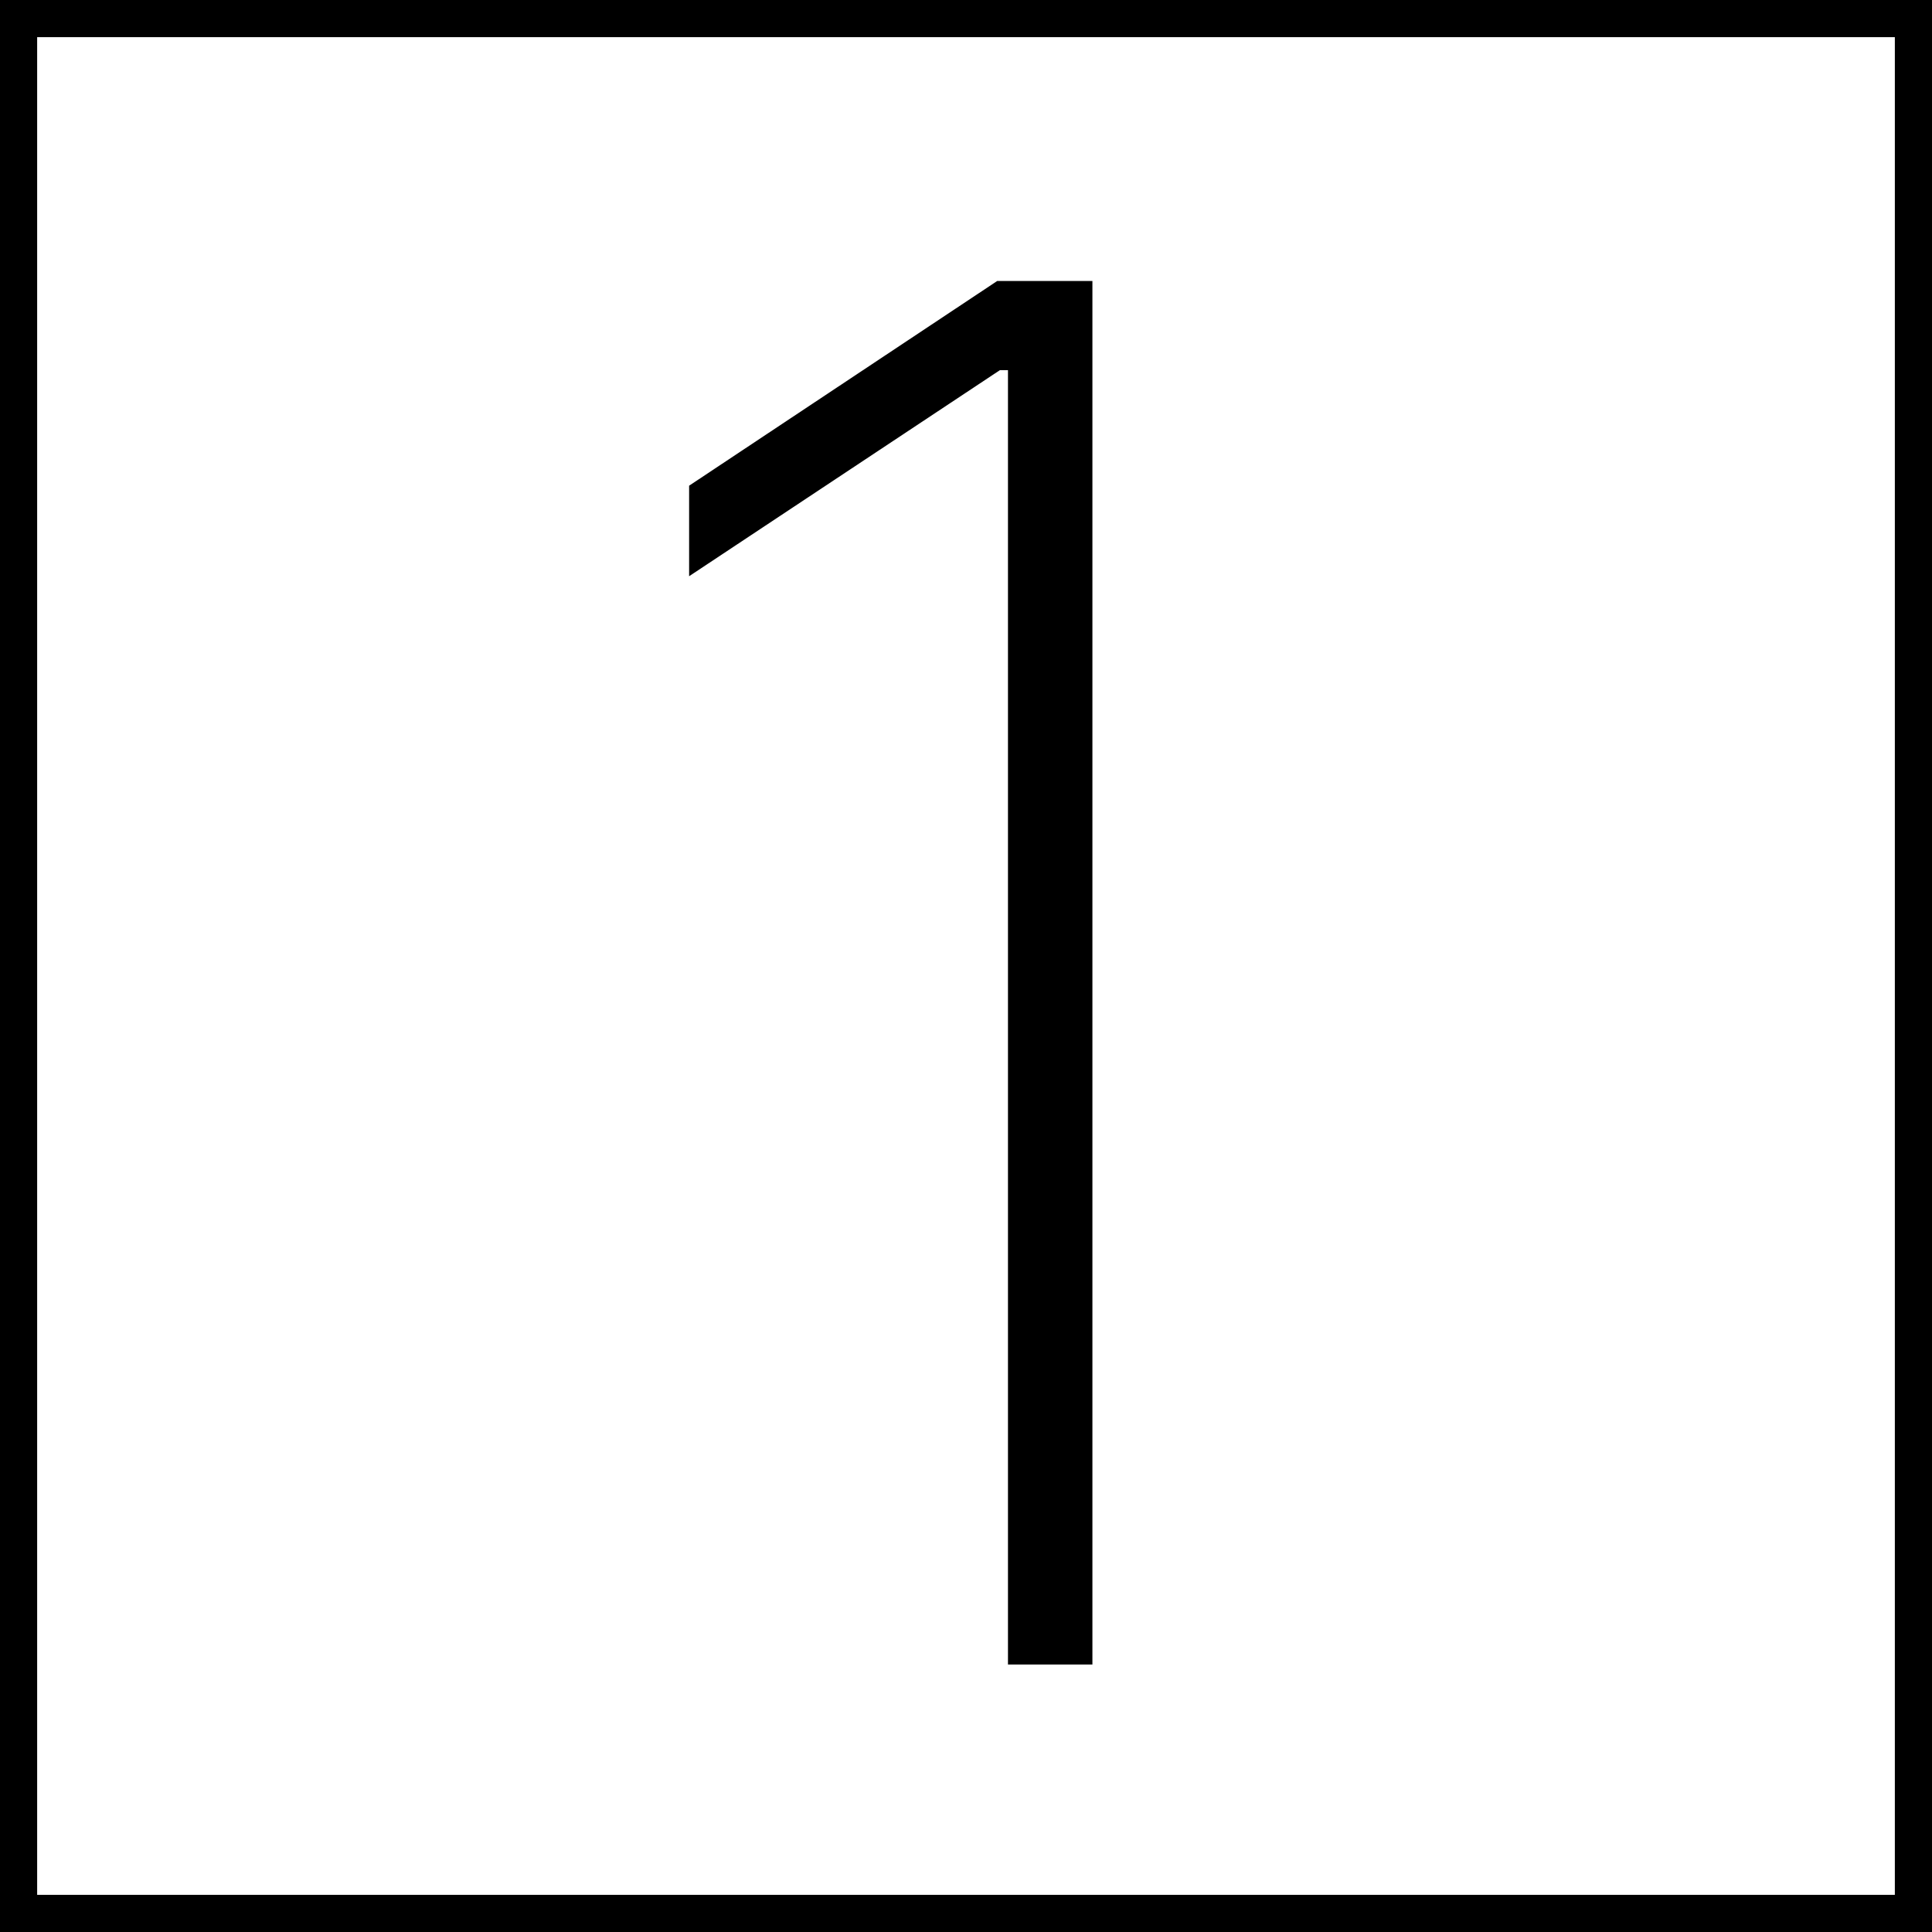 <svg width="65" height="65" viewBox="0 0 130 130" fill="none" xmlns="http://www.w3.org/2000/svg">
<rect x="1" y="1" width="128" height="128" stroke="black" stroke-width="3"/>
<path d="M73.506 18.909V112H67.824V24.909H67.278L46.369 38.773V32.682L67.097 18.909H73.506Z" fill="black"/>
</svg>

